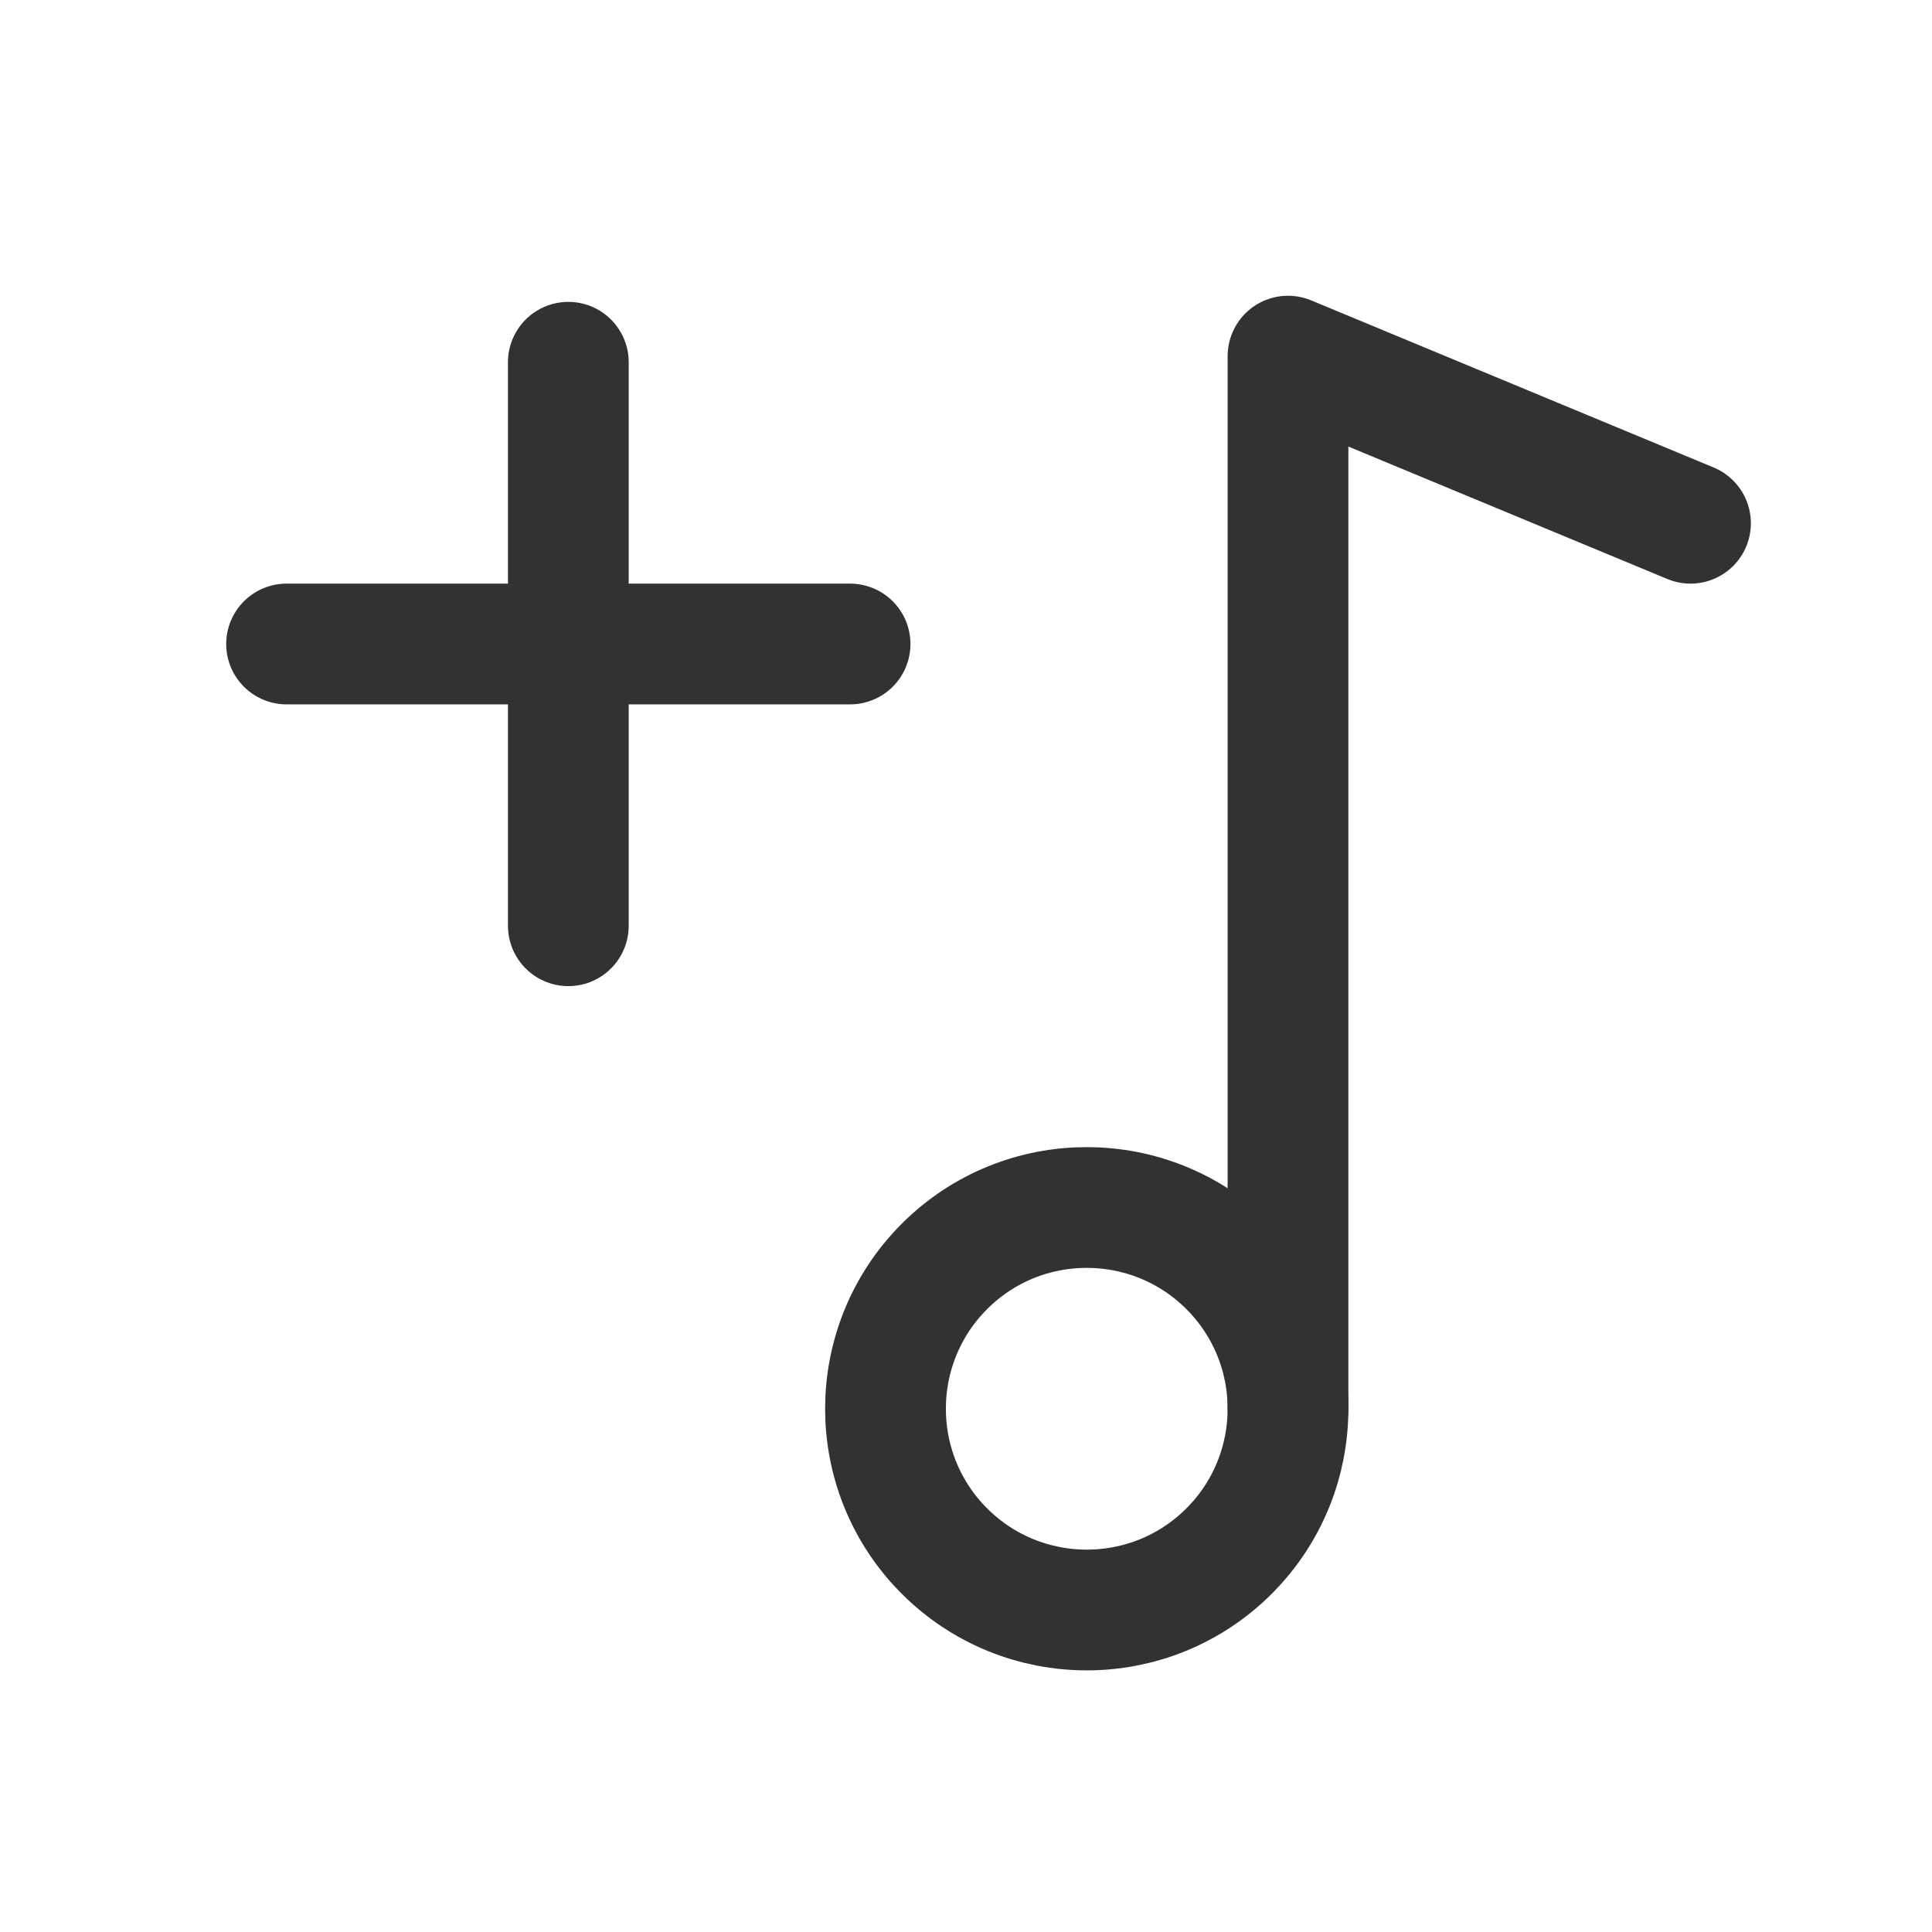 <?xml version="1.0" encoding="UTF-8"?><svg version="1.1" viewBox="0 0 24 24" xmlns="http://www.w3.org/2000/svg" xmlns:xlink="http://www.w3.org/1999/xlink"><!--Generated by IJSVG (https://github.com/iconjar/IJSVG)--><g fill="none"><path d="M0,0h24v24h-24Z"></path><path stroke="#323232" stroke-linecap="round" stroke-linejoin="round" stroke-width="1.5" d="M3.56,8h7"></path><path stroke="#323232" stroke-linecap="round" stroke-linejoin="round" stroke-width="1.5" d="M7.06,11.5v-7"></path><path stroke="#323232" stroke-linecap="round" stroke-linejoin="round" stroke-width="1.5" d="M15.268,15.732c0.976,0.976 0.976,2.559 0,3.536c-0.976,0.976 -2.559,0.976 -3.536,0c-0.976,-0.976 -0.976,-2.559 0,-3.536c0.976,-0.976 2.559,-0.976 3.536,0"></path><path stroke="#323232" stroke-linecap="round" stroke-linejoin="round" stroke-width="1.5" d="M21,6.5l-5,-2.076v13.076"></path></g></svg>